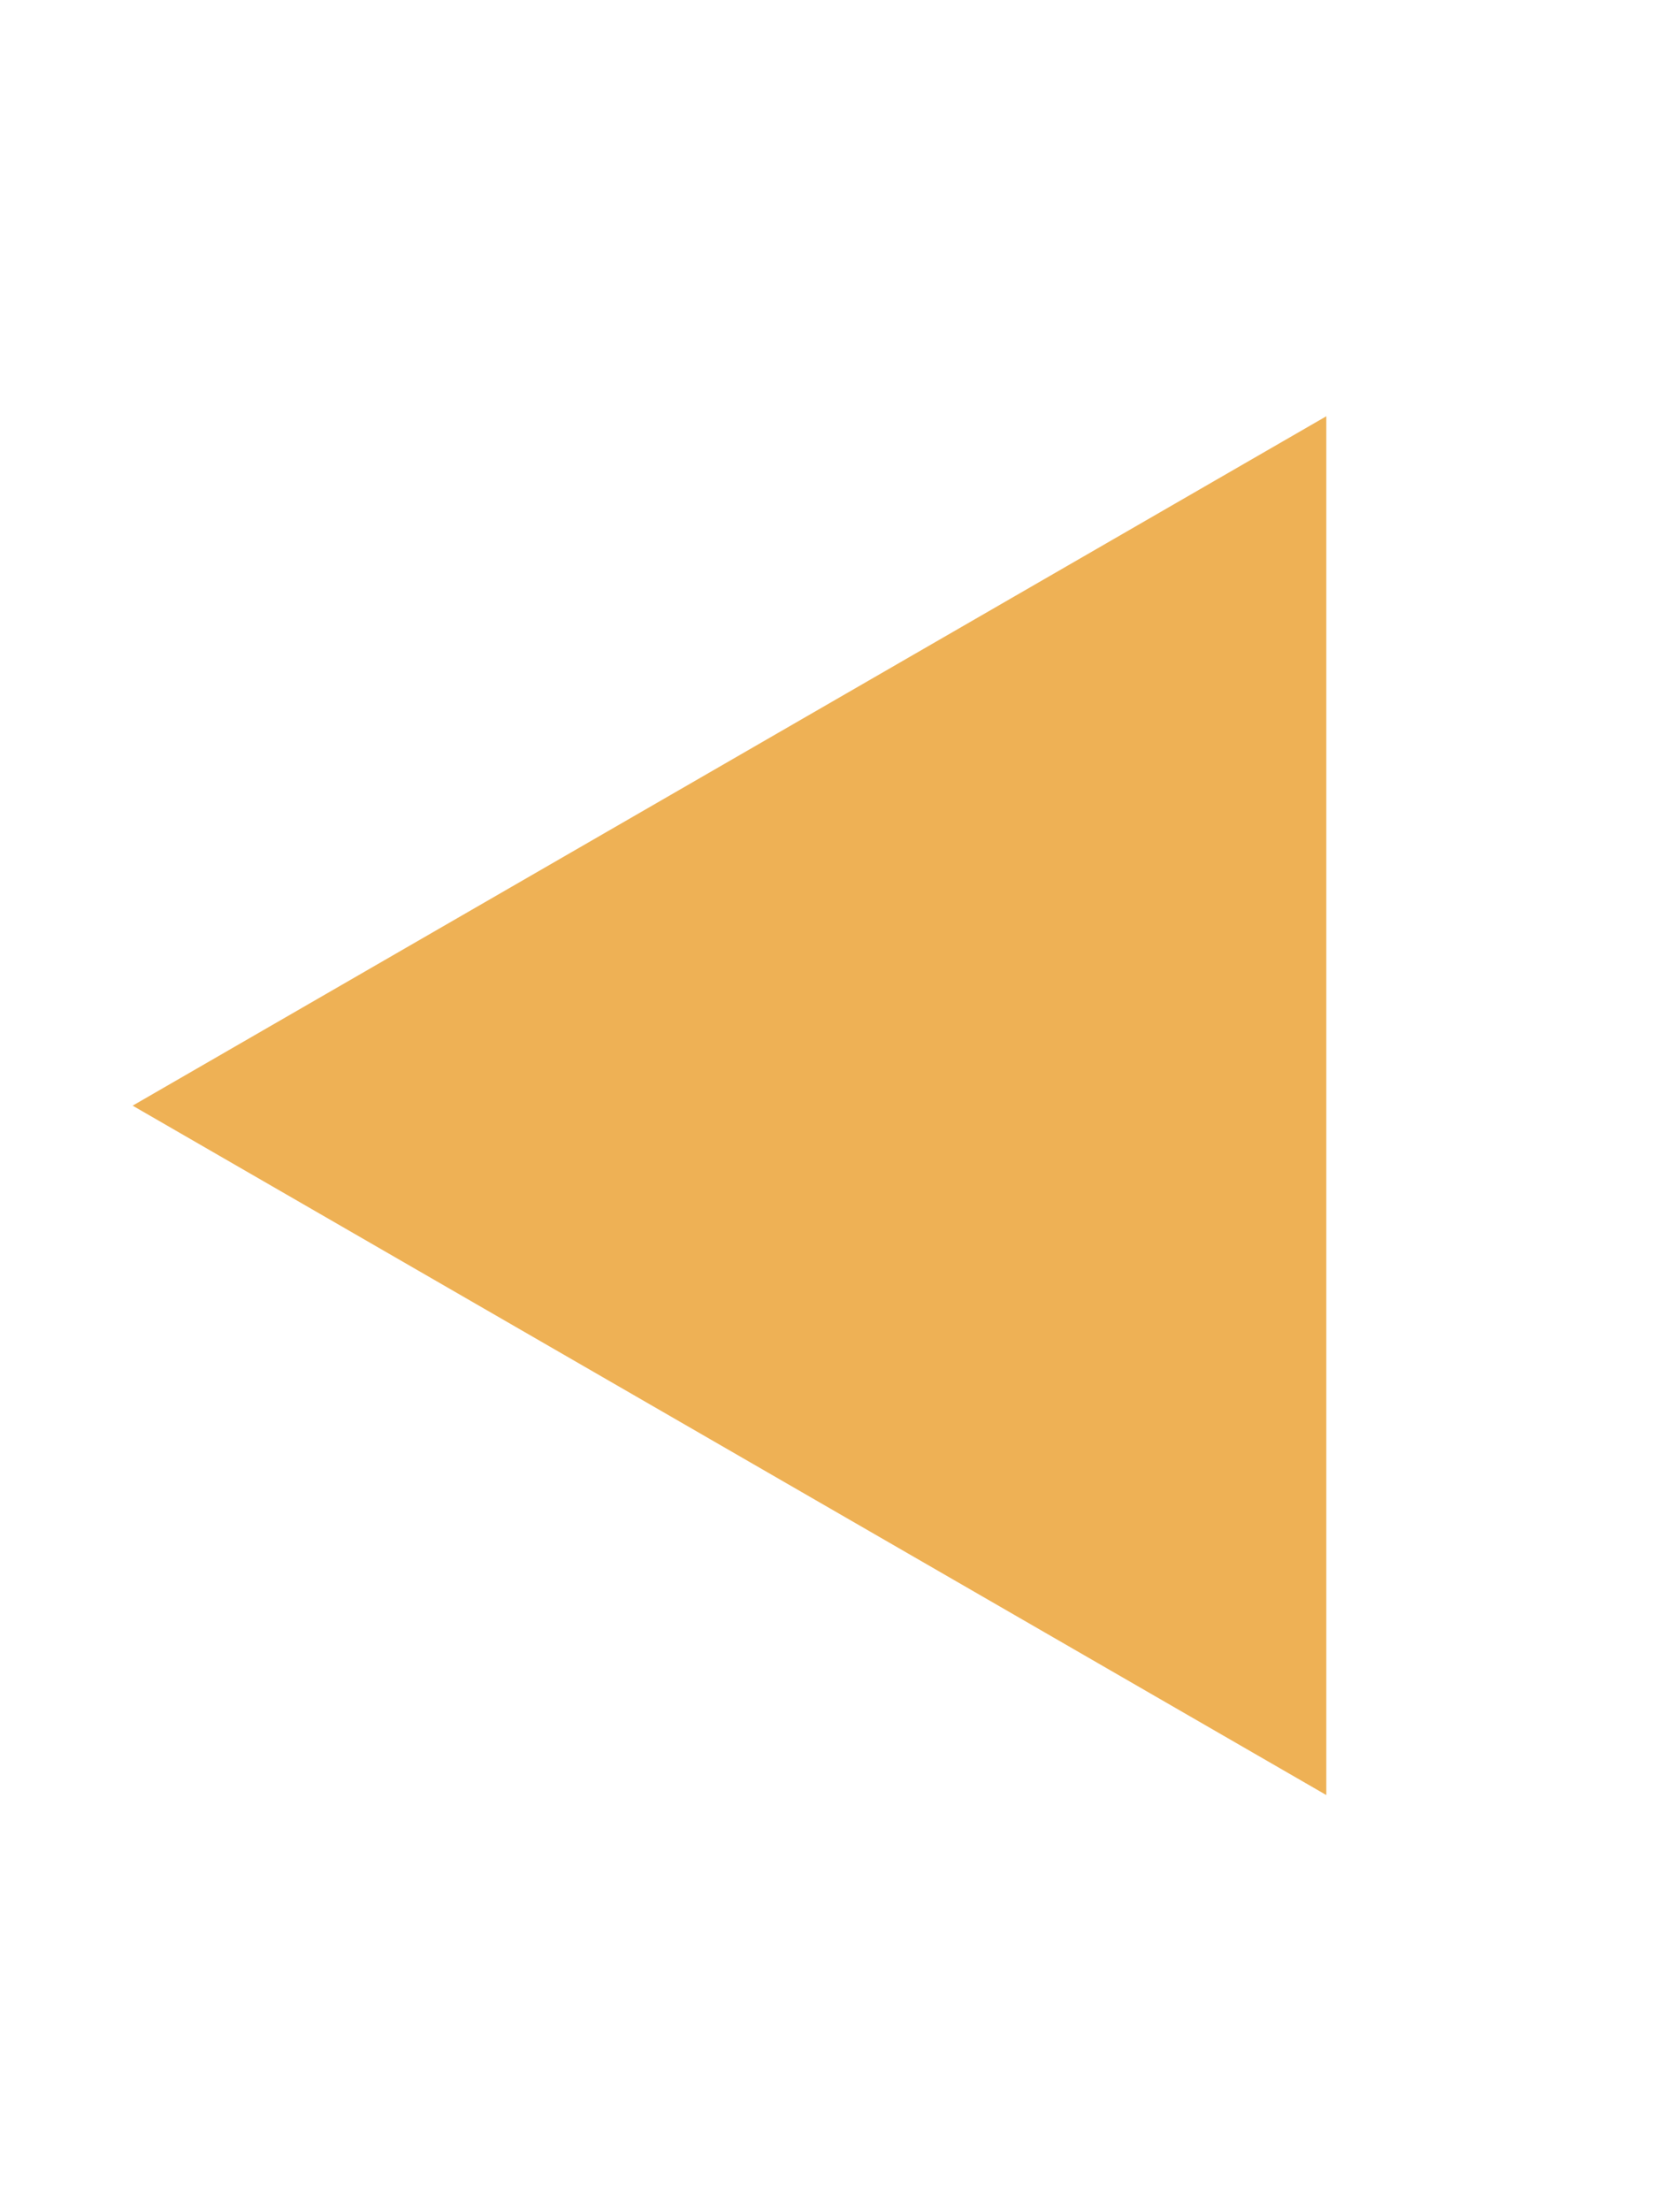 <svg width="19" height="25" viewBox="0 0 19 25" fill="none" xmlns="http://www.w3.org/2000/svg">
<g filter="url(#filter0_d_369_287)">
<path d="M1.5 8.5L15 0.706L15 16.294L1.5 8.5Z" fill="#EEB155"/>
</g>
<defs>
<filter id="filter0_d_369_287" x="-2.5" y="0.706" width="21.5" height="23.588" filterUnits="userSpaceOnUse" color-interpolation-filters="sRGB">
<feFlood flood-opacity="0" result="BackgroundImageFix"/>
<feColorMatrix in="SourceAlpha" type="matrix" values="0 0 0 0 0 0 0 0 0 0 0 0 0 0 0 0 0 0 127 0" result="hardAlpha"/>
<feOffset dy="4"/>
<feGaussianBlur stdDeviation="2"/>
<feComposite in2="hardAlpha" operator="out"/>
<feColorMatrix type="matrix" values="0 0 0 0 0 0 0 0 0 0 0 0 0 0 0 0 0 0 0.25 0"/>
<feBlend mode="normal" in2="BackgroundImageFix" result="effect1_dropShadow_369_287"/>
<feBlend mode="normal" in="SourceGraphic" in2="effect1_dropShadow_369_287" result="shape"/>
</filter>
</defs>
</svg>
